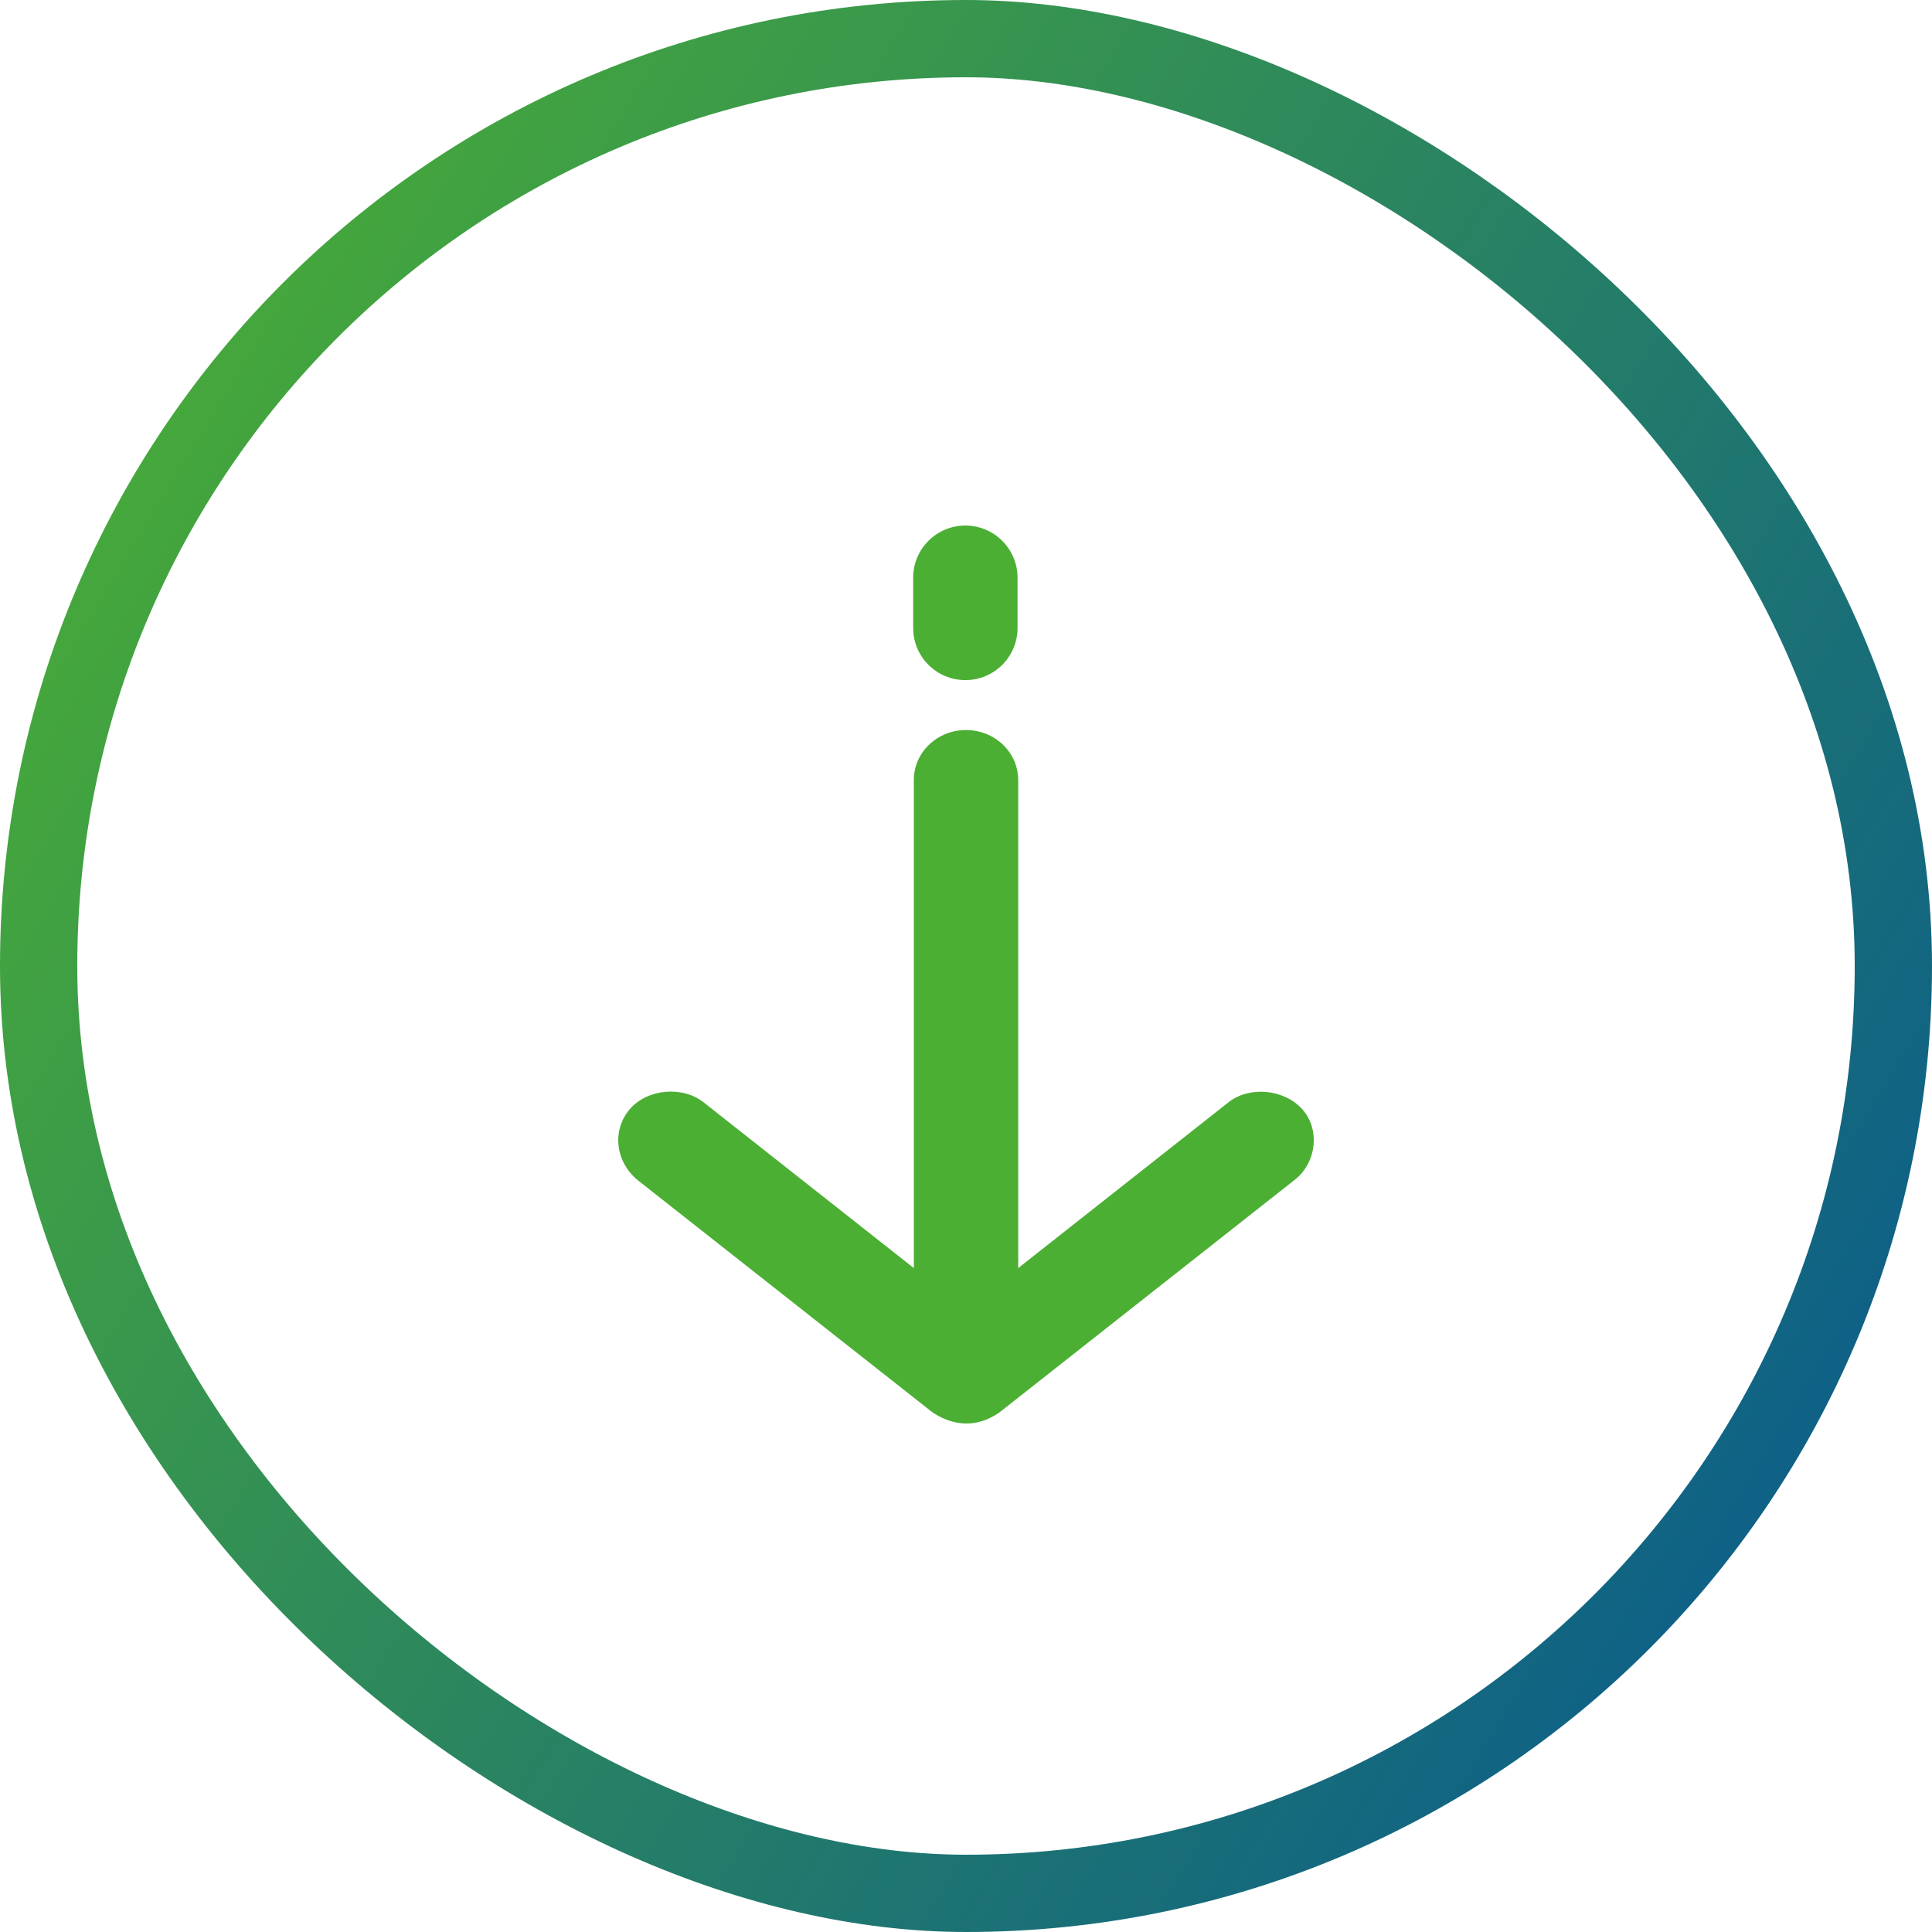 <?xml version="1.0" encoding="UTF-8"?>
<svg width="50px" height="50px" viewBox="0 0 50 50" version="1.1" xmlns="http://www.w3.org/2000/svg" xmlns:xlink="http://www.w3.org/1999/xlink">
    <title>arrowDownGreen</title>
    <defs>
        <linearGradient x1="82.071%" y1="119.117%" x2="9.942%" y2="0%" id="linearGradient-1">
            <stop stop-color="#025197" offset="0%"></stop>
            <stop stop-color="#4BAF33" offset="100%"></stop>
        </linearGradient>
    </defs>
    <g id="themed" stroke="none" stroke-width="1" fill="none" fill-rule="evenodd">
        <g id="service-page--1" transform="translate(-636, -1838)">
            <g id="Group-9" transform="translate(637, 1839)">
                <g id="arrowDownGreen" transform="translate(24, 24) rotate(90) translate(-24, -24) ">
                    <g id="Group-2" transform="translate(24, 24) scale(-1, 1) rotate(90) translate(-24, -24) translate(0, 0)">
                        <rect id="Rectangle" stroke="url(#linearGradient-1)" stroke-width="2" transform="translate(24, 24) rotate(90) translate(-24, -24) " x="0" y="0" width="48" height="48" rx="24"></rect>
                        <g id="noun_Arrow_2206772" transform="translate(24, 24.222) rotate(180) translate(-24, -24.222) translate(15, 12.603)" fill="#4BAF33" fill-rule="nonzero">
                            <path d="M3.691,3.108 C4.121,2.559 4.984,2.441 5.515,2.918 C6.03,3.38 6.126,4.275 5.696,4.824 L5.696,4.824 L1.403,10.269 L14.036,10.269 C14.749,10.269 15.328,10.874 15.328,11.62 C15.328,12.366 14.749,12.97 14.036,12.97 L14.036,12.97 L1.403,12.97 L5.696,18.415 C6.126,18.964 6.04,19.872 5.515,20.322 C4.99,20.771 4.19,20.715 3.691,20.132 L3.691,20.132 L-2.338,12.478 C-2.697,11.92 -2.73,11.338 -2.338,10.762 L-2.338,10.762 L3.691,3.108 Z M19.269,10.286 C20.015,10.286 20.62,10.891 20.62,11.637 C20.62,12.383 20.015,12.987 19.269,12.987 L17.97,12.987 C17.224,12.987 16.62,12.383 16.62,11.637 C16.62,10.891 17.224,10.286 17.97,10.286 L19.269,10.286 Z" id="Combined-Shape" transform="translate(9, 11.62) rotate(90) translate(-9, -11.62) "></path>
                        </g>
                    </g>
                </g>
            </g>
        </g>
    </g>
</svg>